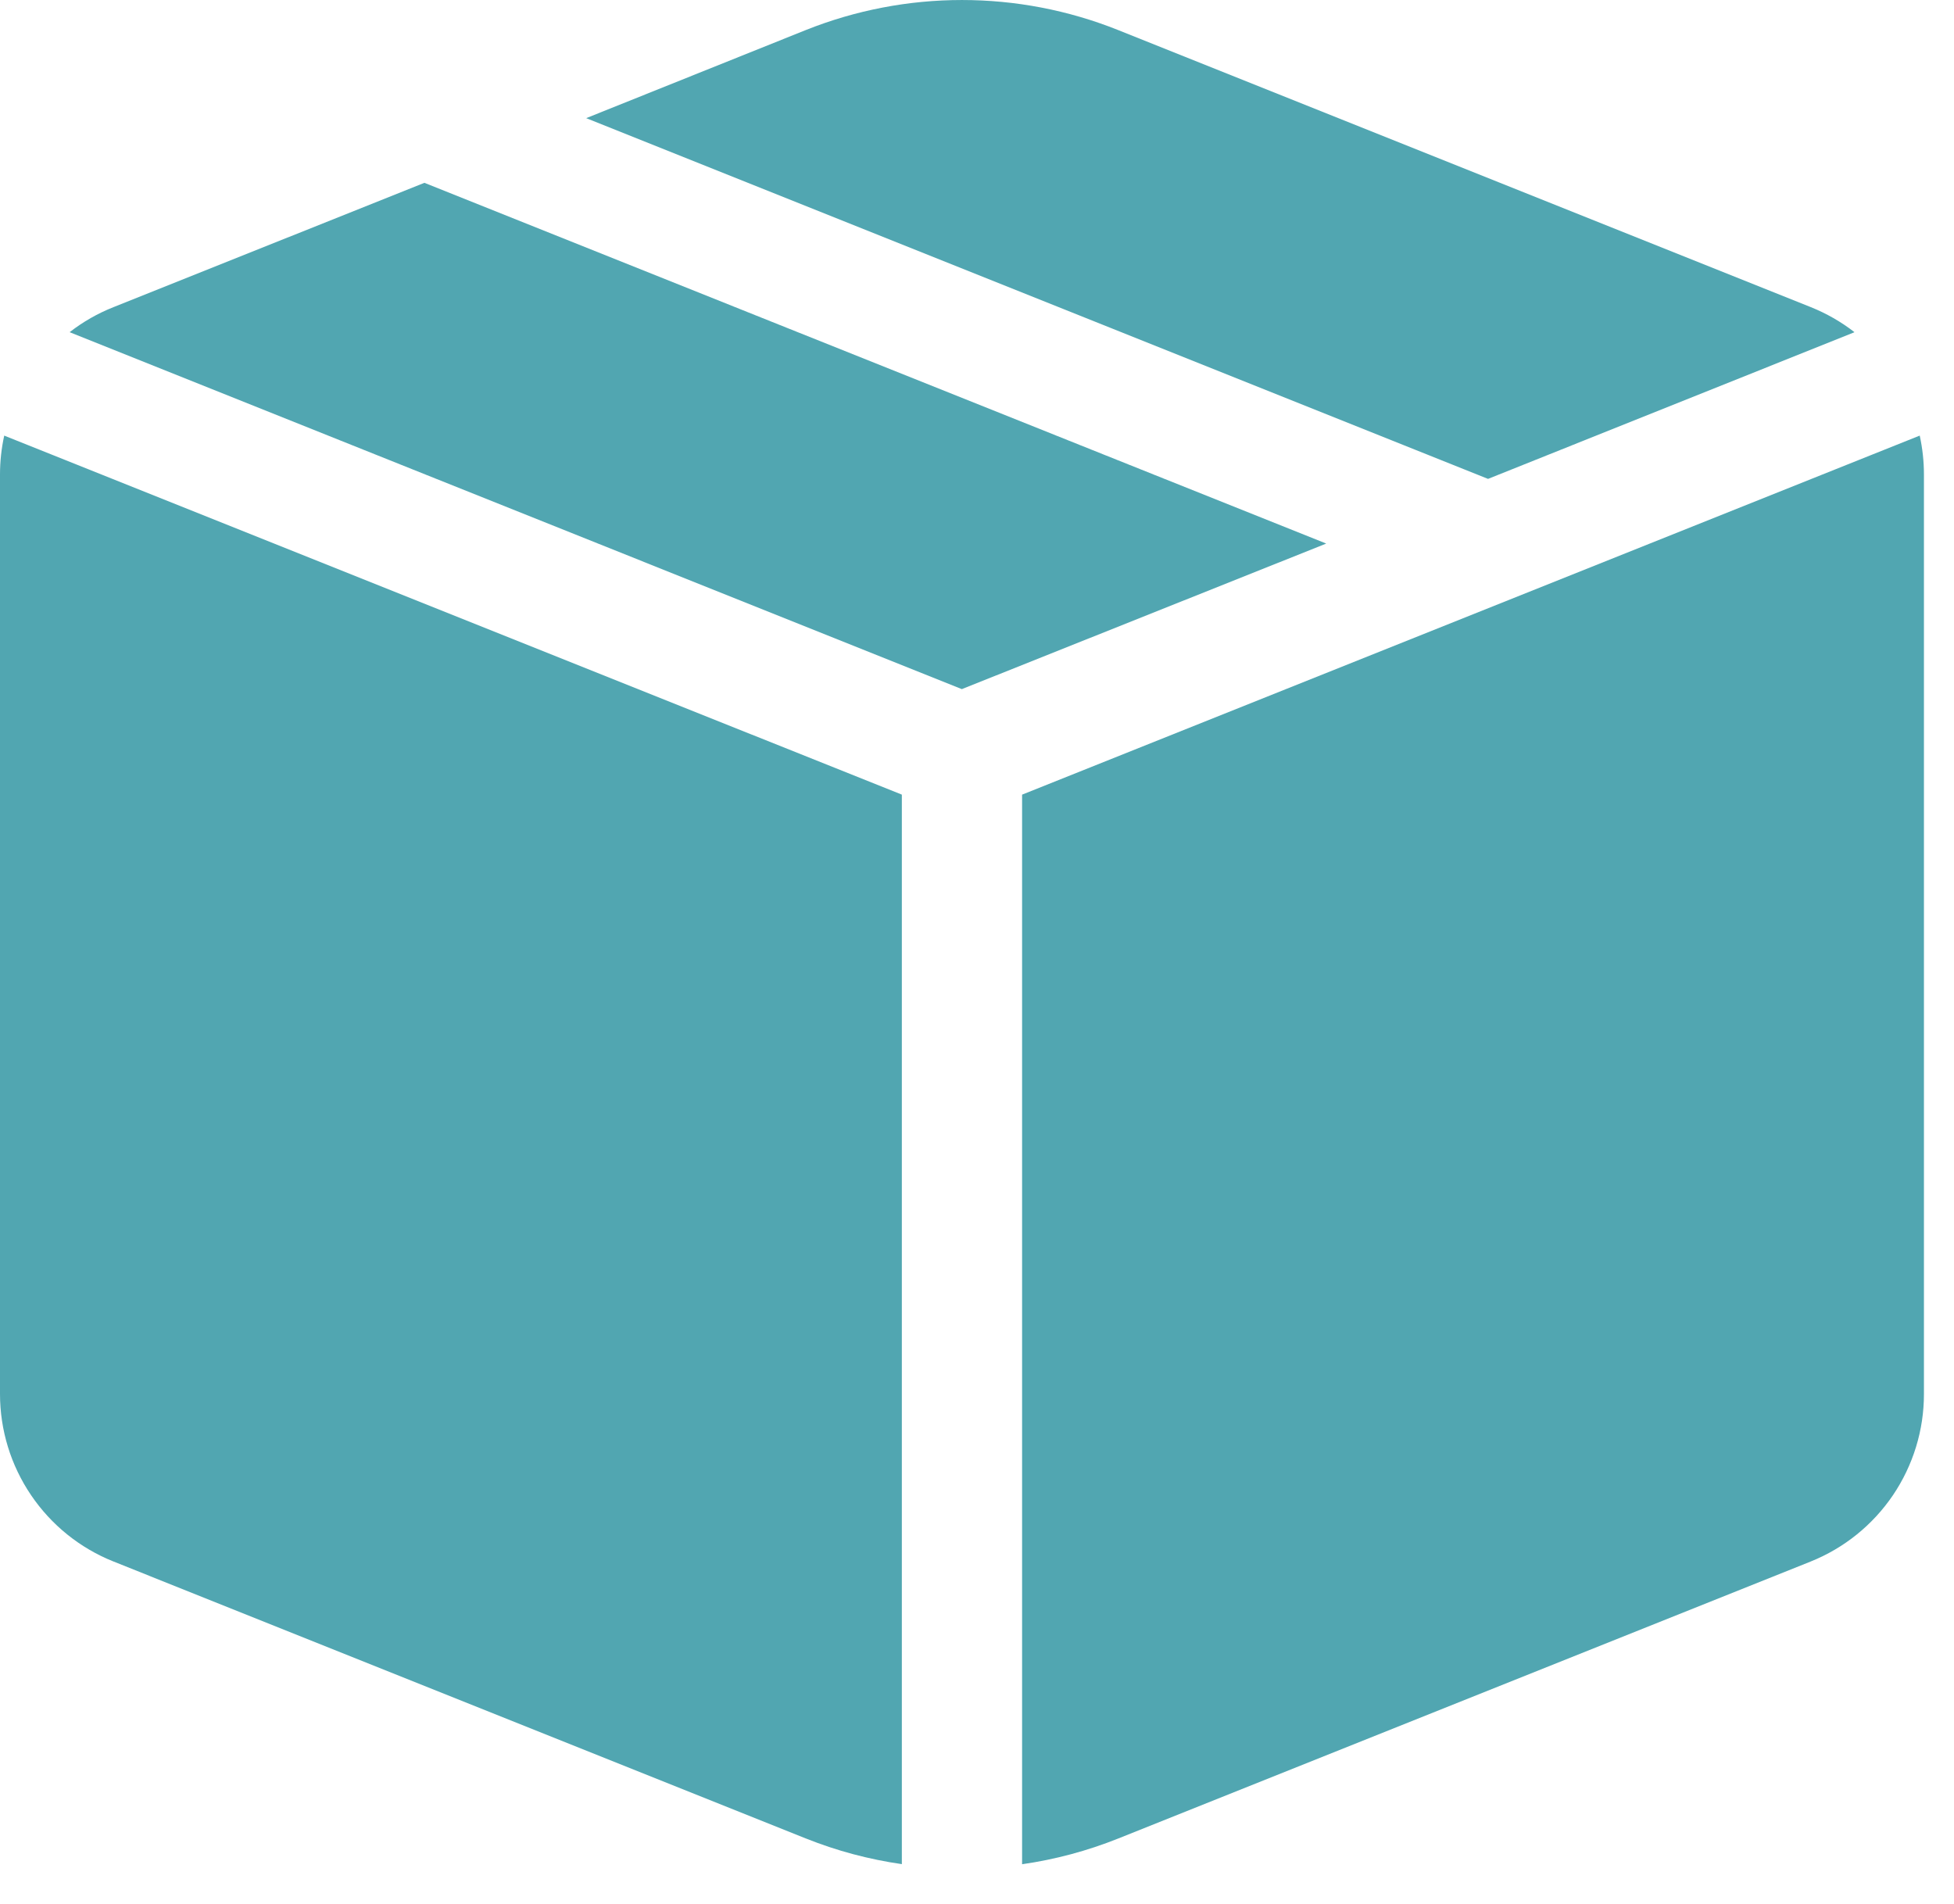 <svg width="39" height="38" viewBox="0 0 39 38" fill="none" xmlns="http://www.w3.org/2000/svg">
<path d="M19.2 13.753L26.47 10.849L8.47 3.649L2.263 6.131C1.95 6.255 1.656 6.423 1.39 6.63L19.2 13.755V13.753ZM0.084 8.696C0.028 8.951 -0 9.211 5.88399e-07 9.471V27.822C-0 28.541 0.215 29.244 0.619 29.84C1.022 30.436 1.595 30.898 2.263 31.165L16.08 36.692C16.704 36.942 17.347 37.112 18 37.206V15.86L0.084 8.694V8.696ZM20.4 37.208C21.058 37.114 21.703 36.941 22.32 36.694L36.137 31.167C36.805 30.9 37.378 30.438 37.782 29.842C38.185 29.245 38.401 28.542 38.4 27.822V9.471C38.4 9.207 38.371 8.946 38.316 8.694L20.4 15.86V37.206V37.208ZM37.01 6.632L29.7 9.558L11.7 2.358L16.08 0.601C18.083 -0.2 20.317 -0.2 22.32 0.601L36.137 6.128C36.45 6.253 36.744 6.421 37.01 6.627V6.632Z" fill="#51A6B1"/>
</svg>
